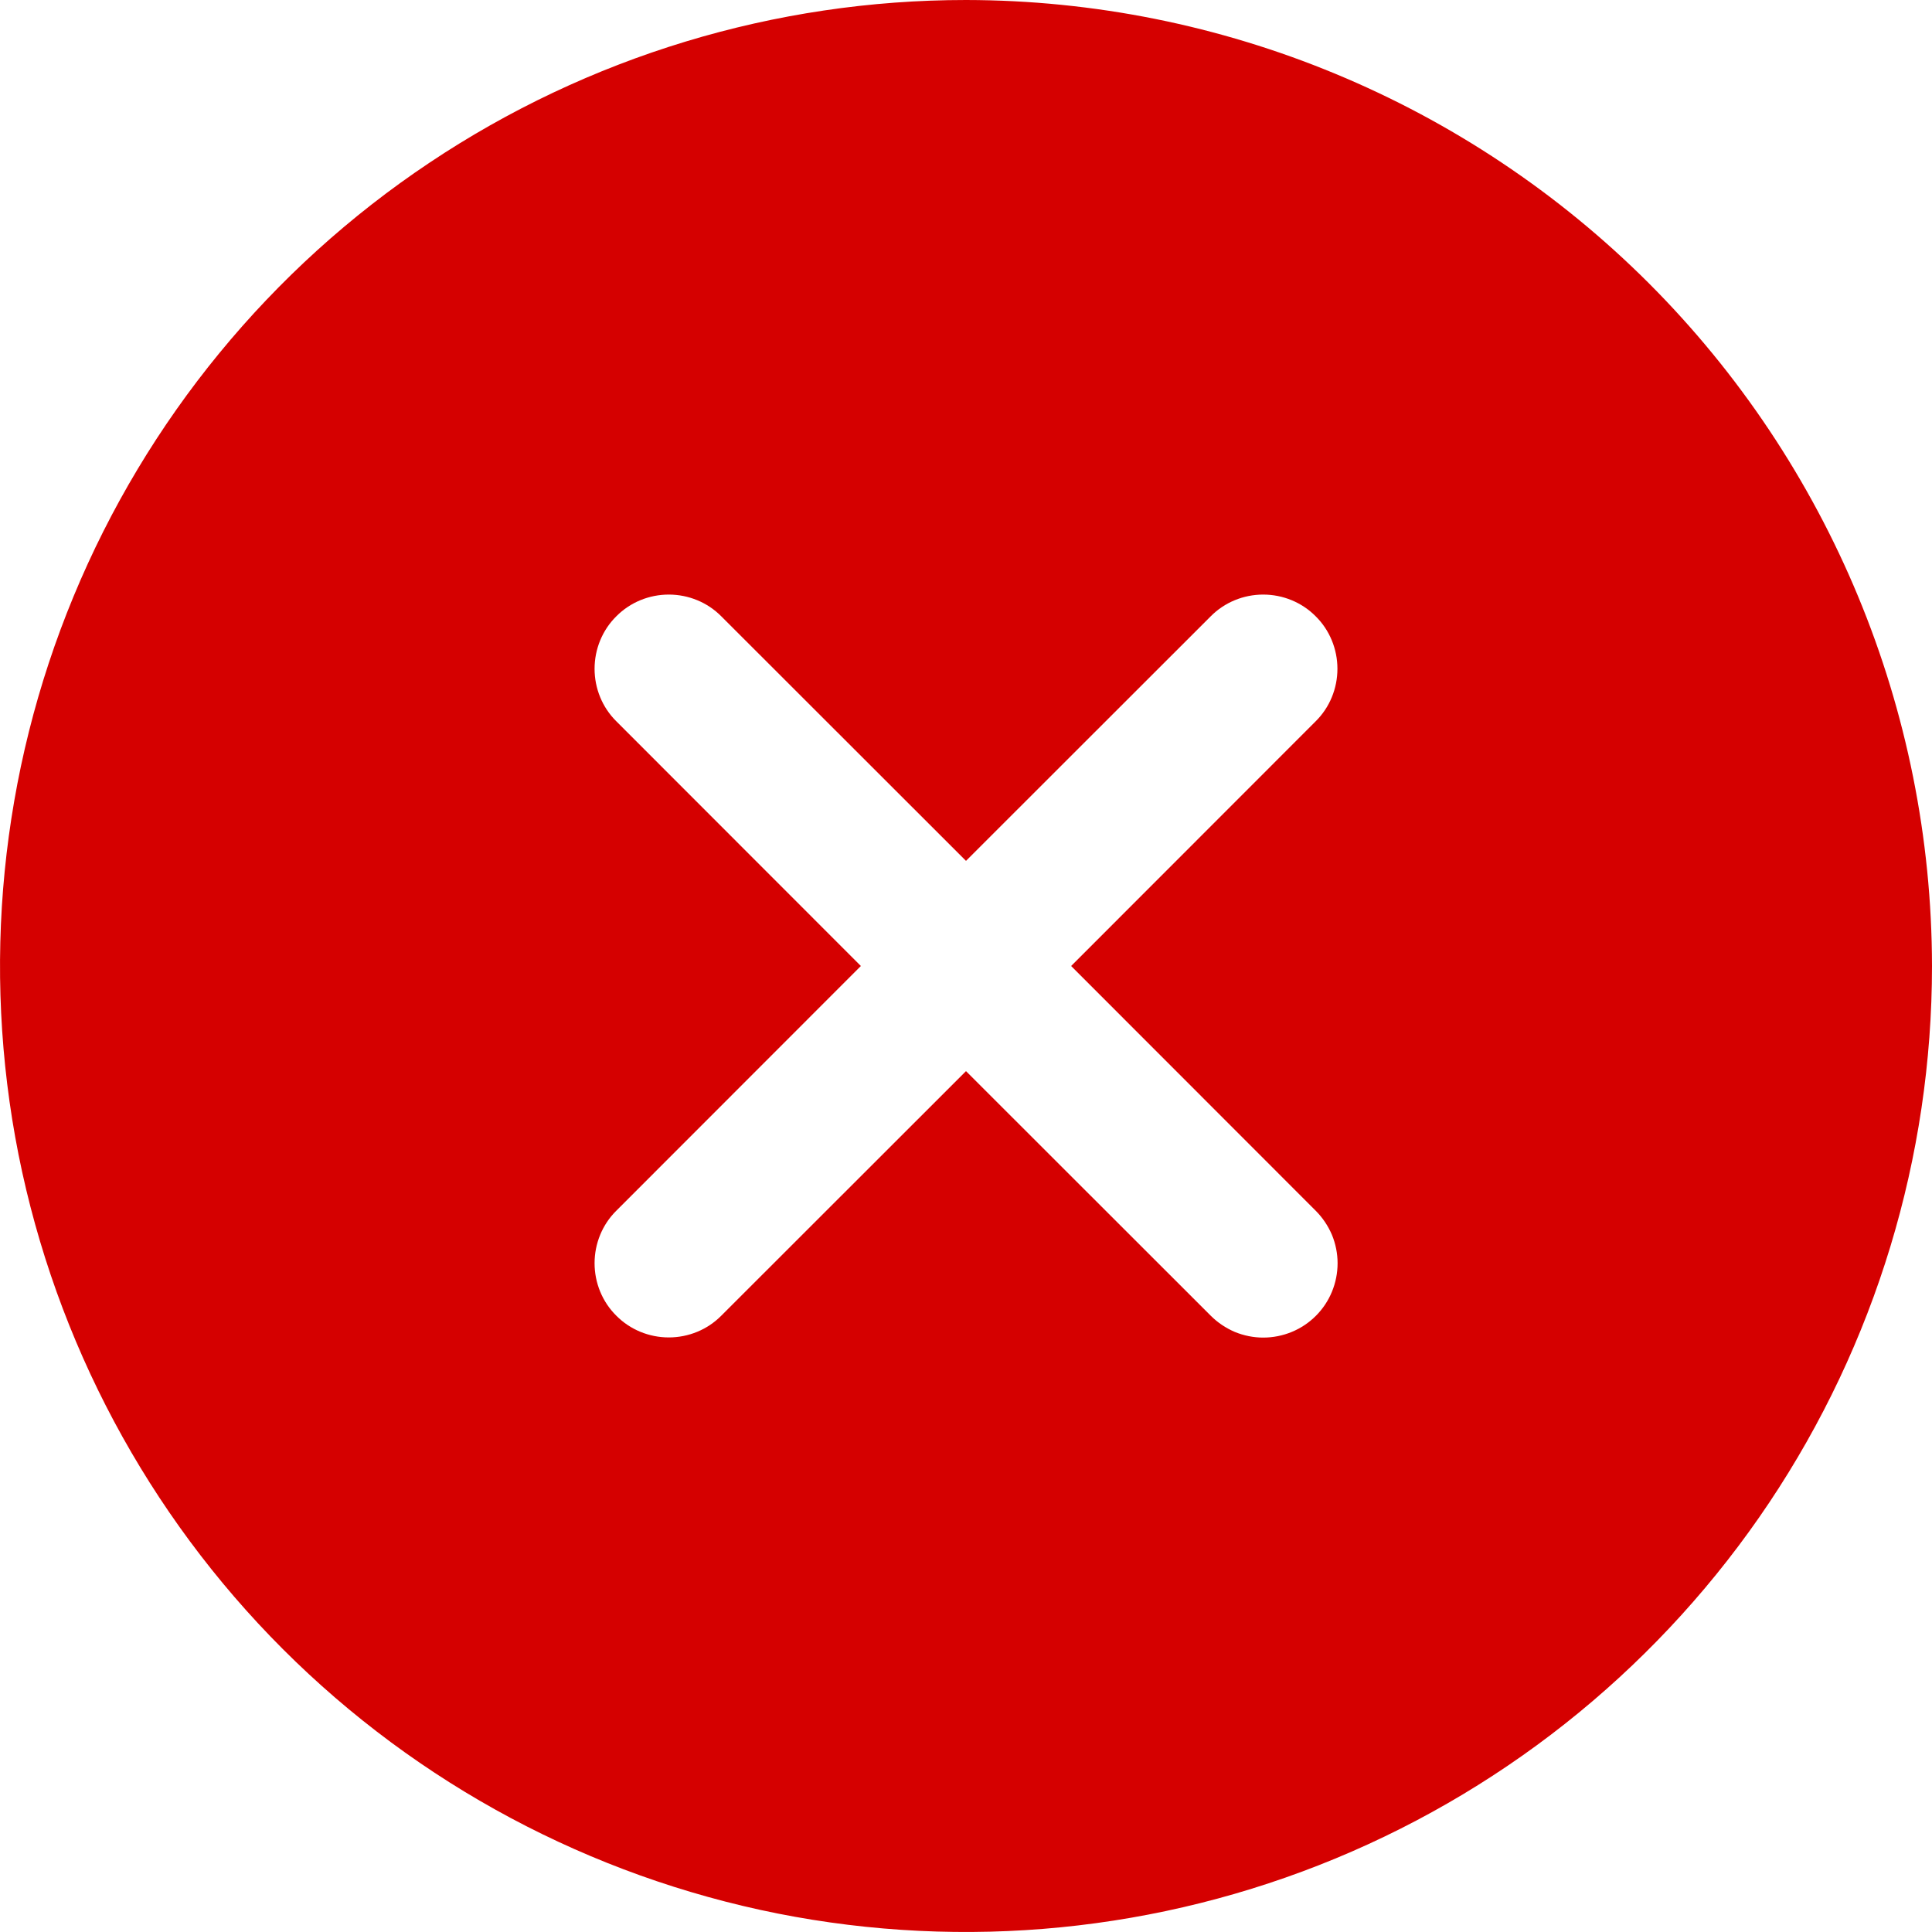 <svg width="12" height="12" viewBox="0 0 12 12" fill="none" xmlns="http://www.w3.org/2000/svg">
<path d="M6 0C4.813 0 3.653 0.352 2.667 1.011C1.68 1.67 0.911 2.608 0.457 3.704C0.003 4.8 -0.116 6.007 0.115 7.171C0.347 8.334 0.918 9.404 1.757 10.243C2.596 11.082 3.666 11.653 4.829 11.885C5.993 12.116 7.2 11.997 8.296 11.543C9.392 11.089 10.329 10.32 10.989 9.333C11.648 8.347 12 7.187 12 6C11.998 4.409 11.365 2.884 10.241 1.759C9.116 0.635 7.591 0.002 6 0ZM8.172 7.52C8.215 7.563 8.249 7.614 8.273 7.67C8.296 7.726 8.308 7.786 8.308 7.846C8.308 7.907 8.296 7.967 8.273 8.023C8.25 8.079 8.216 8.13 8.173 8.173C8.13 8.216 8.079 8.25 8.023 8.273C7.967 8.296 7.907 8.308 7.846 8.308C7.786 8.308 7.726 8.296 7.67 8.273C7.614 8.249 7.563 8.215 7.52 8.172L6 6.653L4.48 8.172C4.394 8.259 4.276 8.307 4.154 8.307C4.032 8.307 3.914 8.259 3.828 8.172C3.741 8.086 3.693 7.968 3.693 7.846C3.693 7.724 3.741 7.606 3.828 7.52L5.347 6L3.828 4.48C3.741 4.394 3.693 4.276 3.693 4.154C3.693 4.032 3.741 3.914 3.828 3.828C3.914 3.741 4.032 3.693 4.154 3.693C4.276 3.693 4.394 3.741 4.48 3.828L6 5.347L7.52 3.828C7.606 3.741 7.724 3.693 7.846 3.693C7.968 3.693 8.086 3.741 8.172 3.828C8.259 3.914 8.307 4.032 8.307 4.154C8.307 4.276 8.259 4.394 8.172 4.48L6.653 6L8.172 7.52Z" fill="#D50000"/>
</svg>
